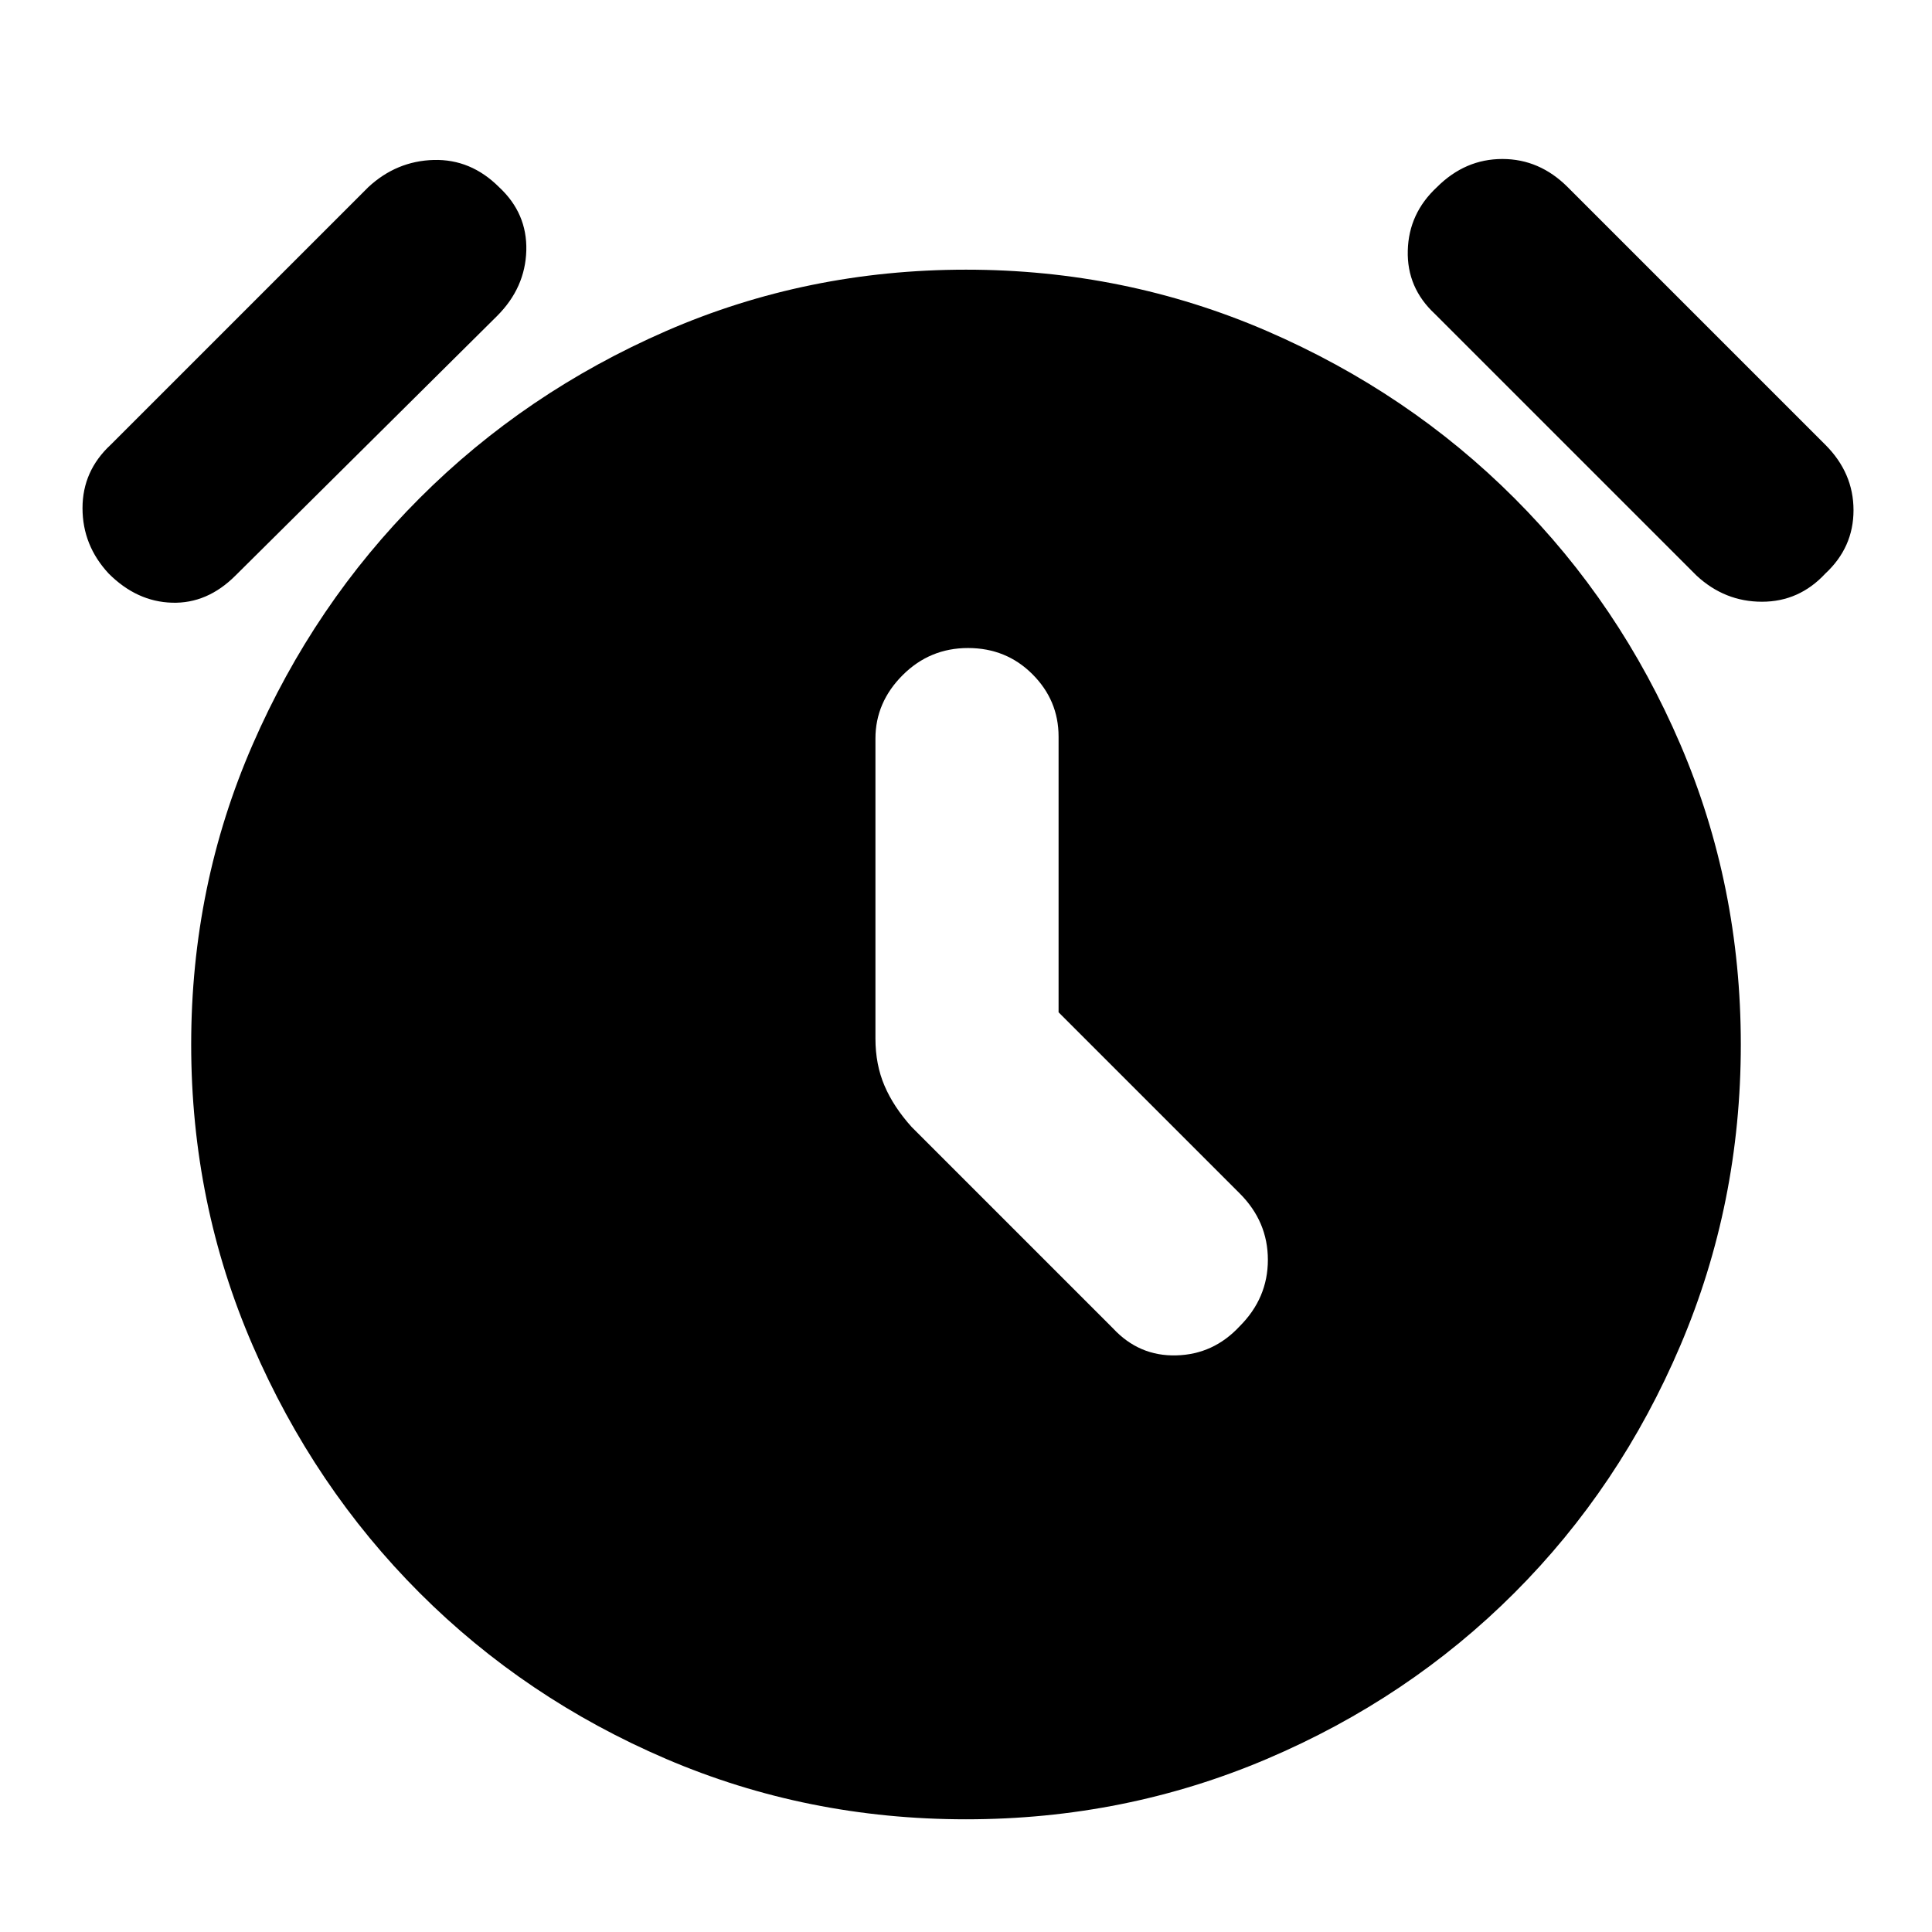 <svg xmlns="http://www.w3.org/2000/svg" height="24" width="24"><path d="M12 22.6Q10.025 22.6 8.275 21.85Q6.525 21.1 5.213 19.788Q3.9 18.475 3.138 16.712Q2.375 14.95 2.375 12.975Q2.375 11 3.138 9.25Q3.9 7.5 5.213 6.188Q6.525 4.875 8.275 4.112Q10.025 3.35 12 3.35Q13.975 3.35 15.738 4.112Q17.5 4.875 18.812 6.188Q20.125 7.5 20.875 9.25Q21.625 11 21.625 12.975Q21.625 14.95 20.875 16.712Q20.125 18.475 18.812 19.788Q17.5 21.1 15.738 21.85Q13.975 22.6 12 22.6ZM10.875 9.175V12.9Q10.875 13.225 10.988 13.488Q11.1 13.75 11.325 14L13.825 16.5Q14.15 16.85 14.613 16.837Q15.075 16.825 15.4 16.475Q15.75 16.125 15.75 15.65Q15.75 15.175 15.4 14.825L13.15 12.575V9.15Q13.15 8.7 12.825 8.375Q12.5 8.05 12.025 8.05Q11.55 8.05 11.213 8.387Q10.875 8.725 10.875 9.175ZM2.925 7.15Q2.575 7.5 2.138 7.487Q1.7 7.475 1.35 7.125Q1.025 6.775 1.025 6.312Q1.025 5.85 1.375 5.525L4.575 2.325Q4.925 2 5.388 1.987Q5.85 1.975 6.2 2.325Q6.55 2.65 6.538 3.112Q6.525 3.575 6.175 3.925ZM21.075 7.15 17.825 3.9Q17.475 3.575 17.488 3.112Q17.5 2.65 17.85 2.325Q18.2 1.975 18.663 1.975Q19.125 1.975 19.475 2.325L22.675 5.525Q23.025 5.875 23.025 6.338Q23.025 6.8 22.675 7.125Q22.35 7.475 21.888 7.475Q21.425 7.475 21.075 7.15Z"/></svg>